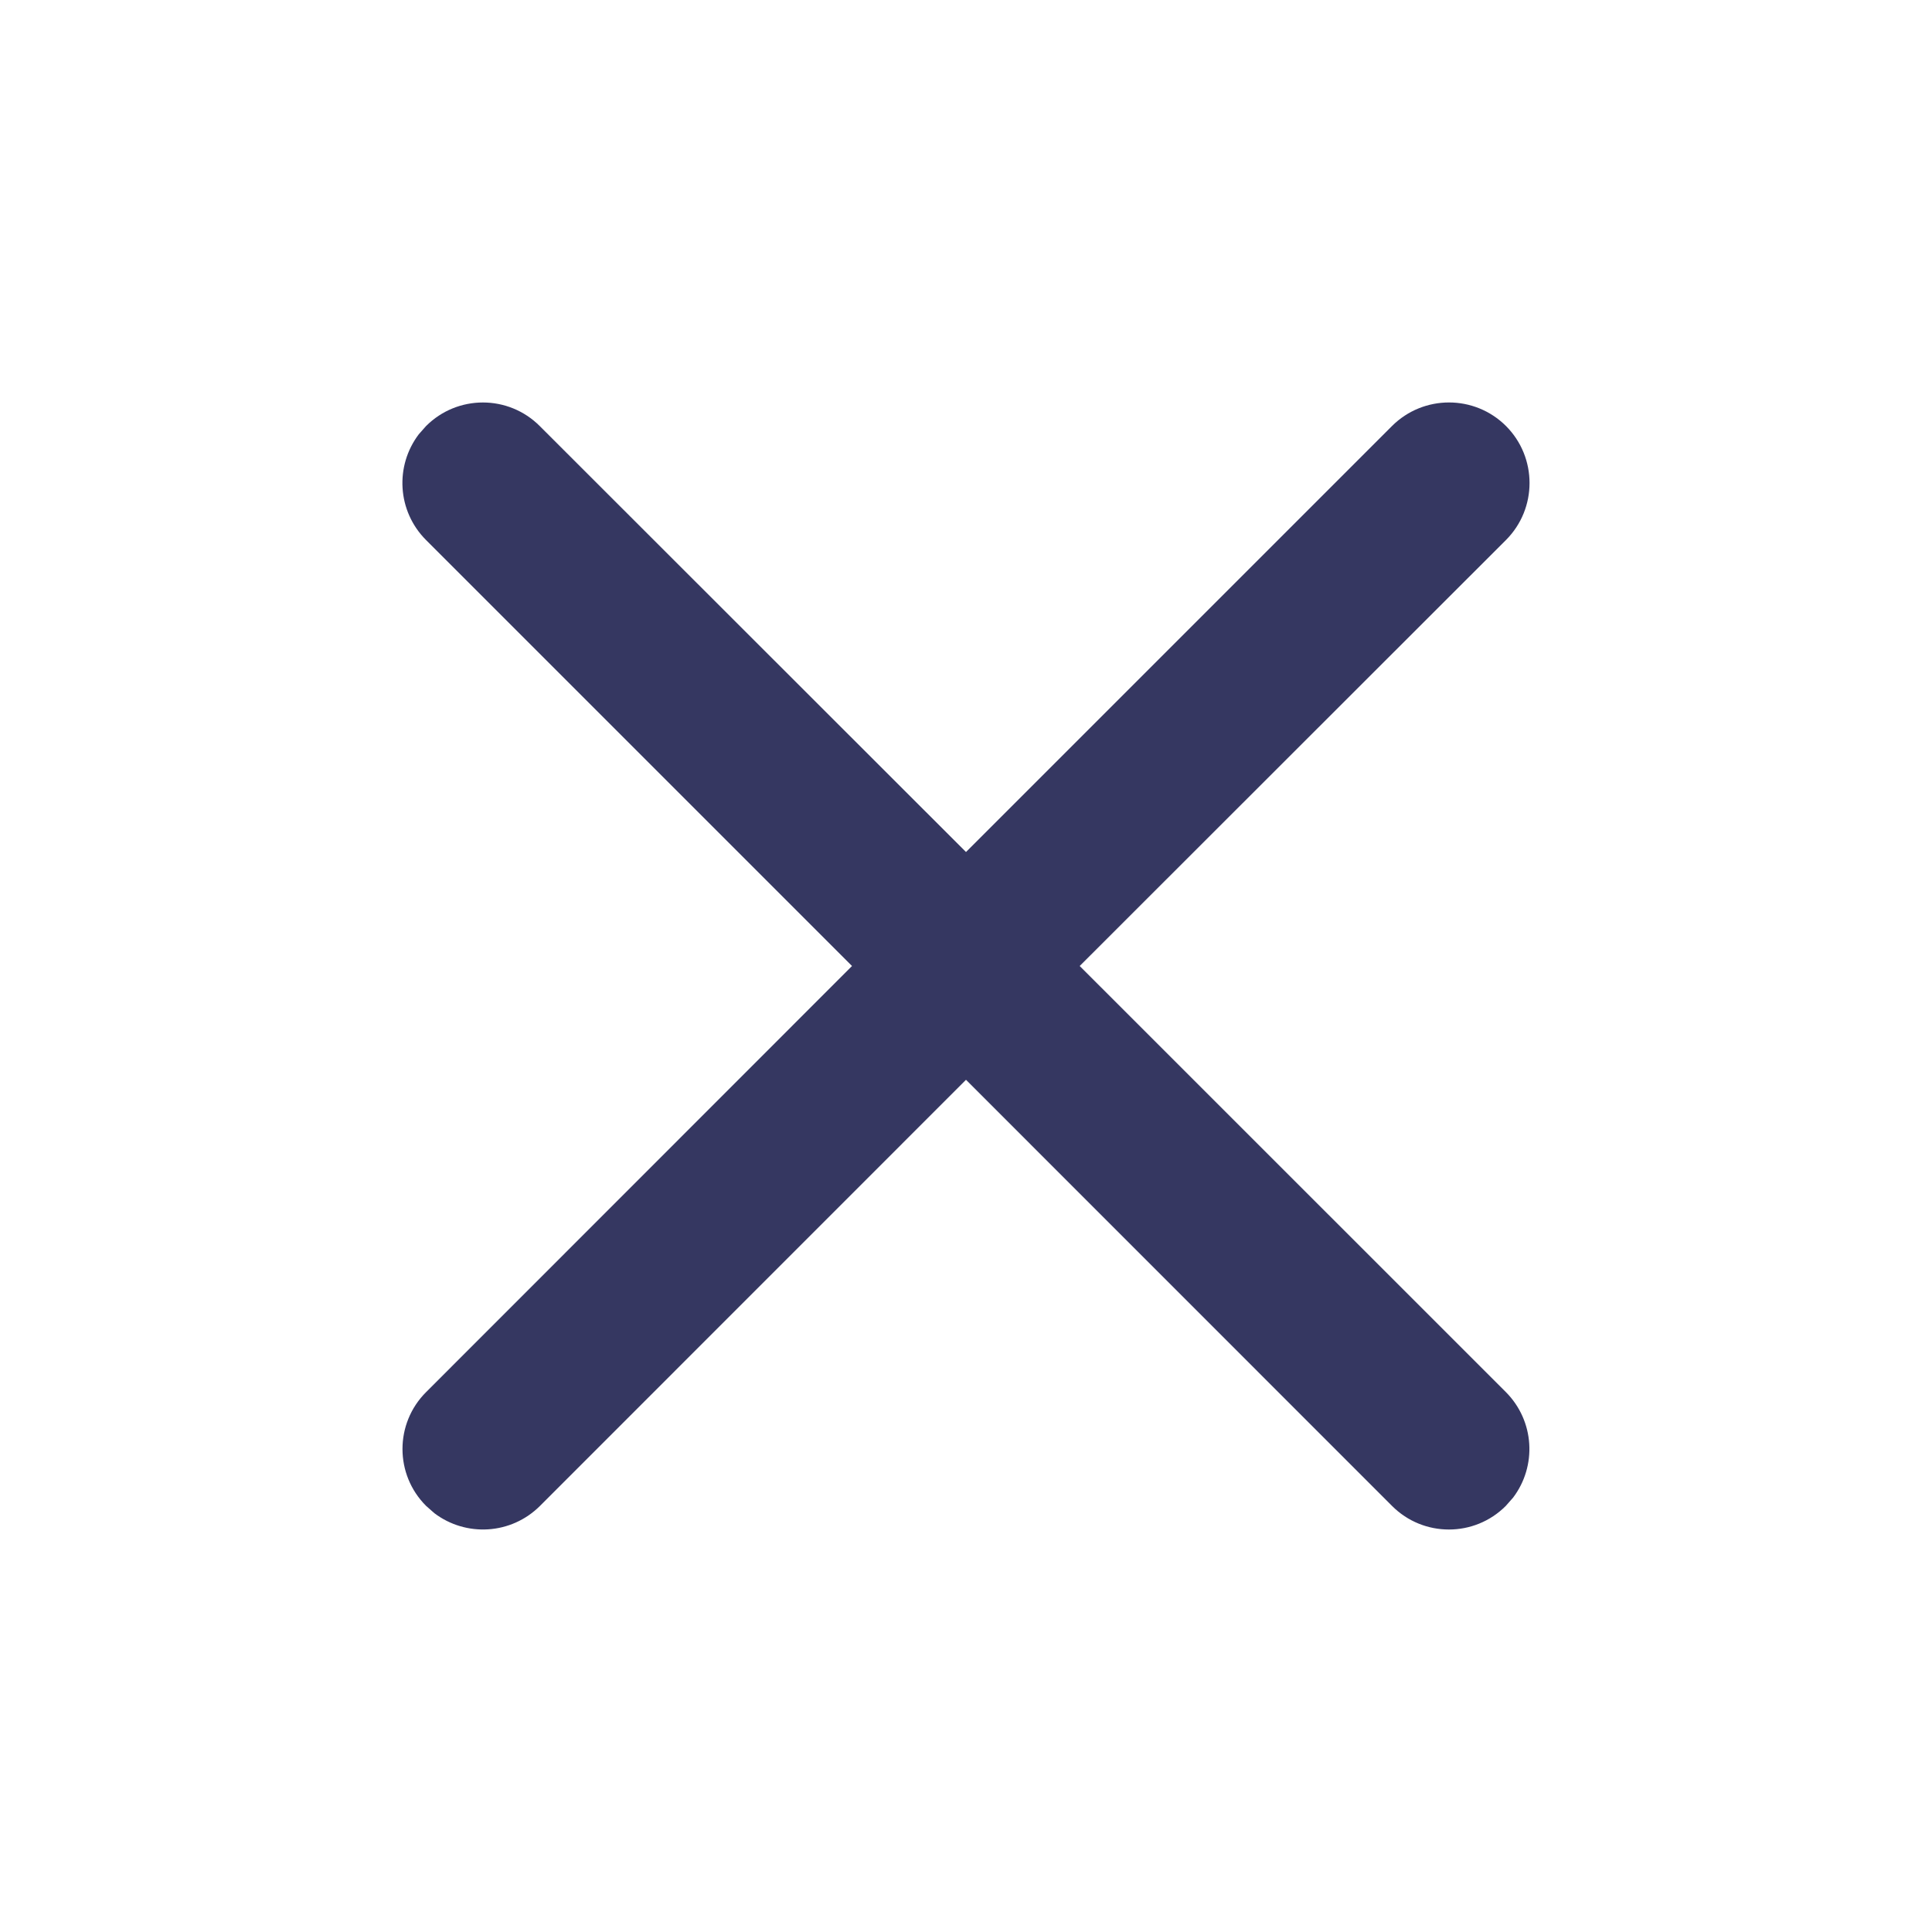 <svg xmlns="http://www.w3.org/2000/svg" width="20" height="20" viewBox="0 0 20 20">
    <path fill="#353761" fill-rule="evenodd" d="M14.41 4.41c.326-.325.854-.325 1.18 0 .325.326.325.854 0 1.18L11.177 10l4.411 4.41c.299.3.323.767.075 1.094l-.075.085c-.325.326-.853.326-1.178 0L10 11.178l-4.41 4.411c-.3.299-.767.323-1.094.075l-.085-.075c-.326-.325-.326-.853 0-1.178L8.82 10l-4.41-4.41c-.299-.3-.323-.767-.075-1.094l.075-.085c.325-.326.853-.326 1.178 0L10 8.82z"/>
</svg>
